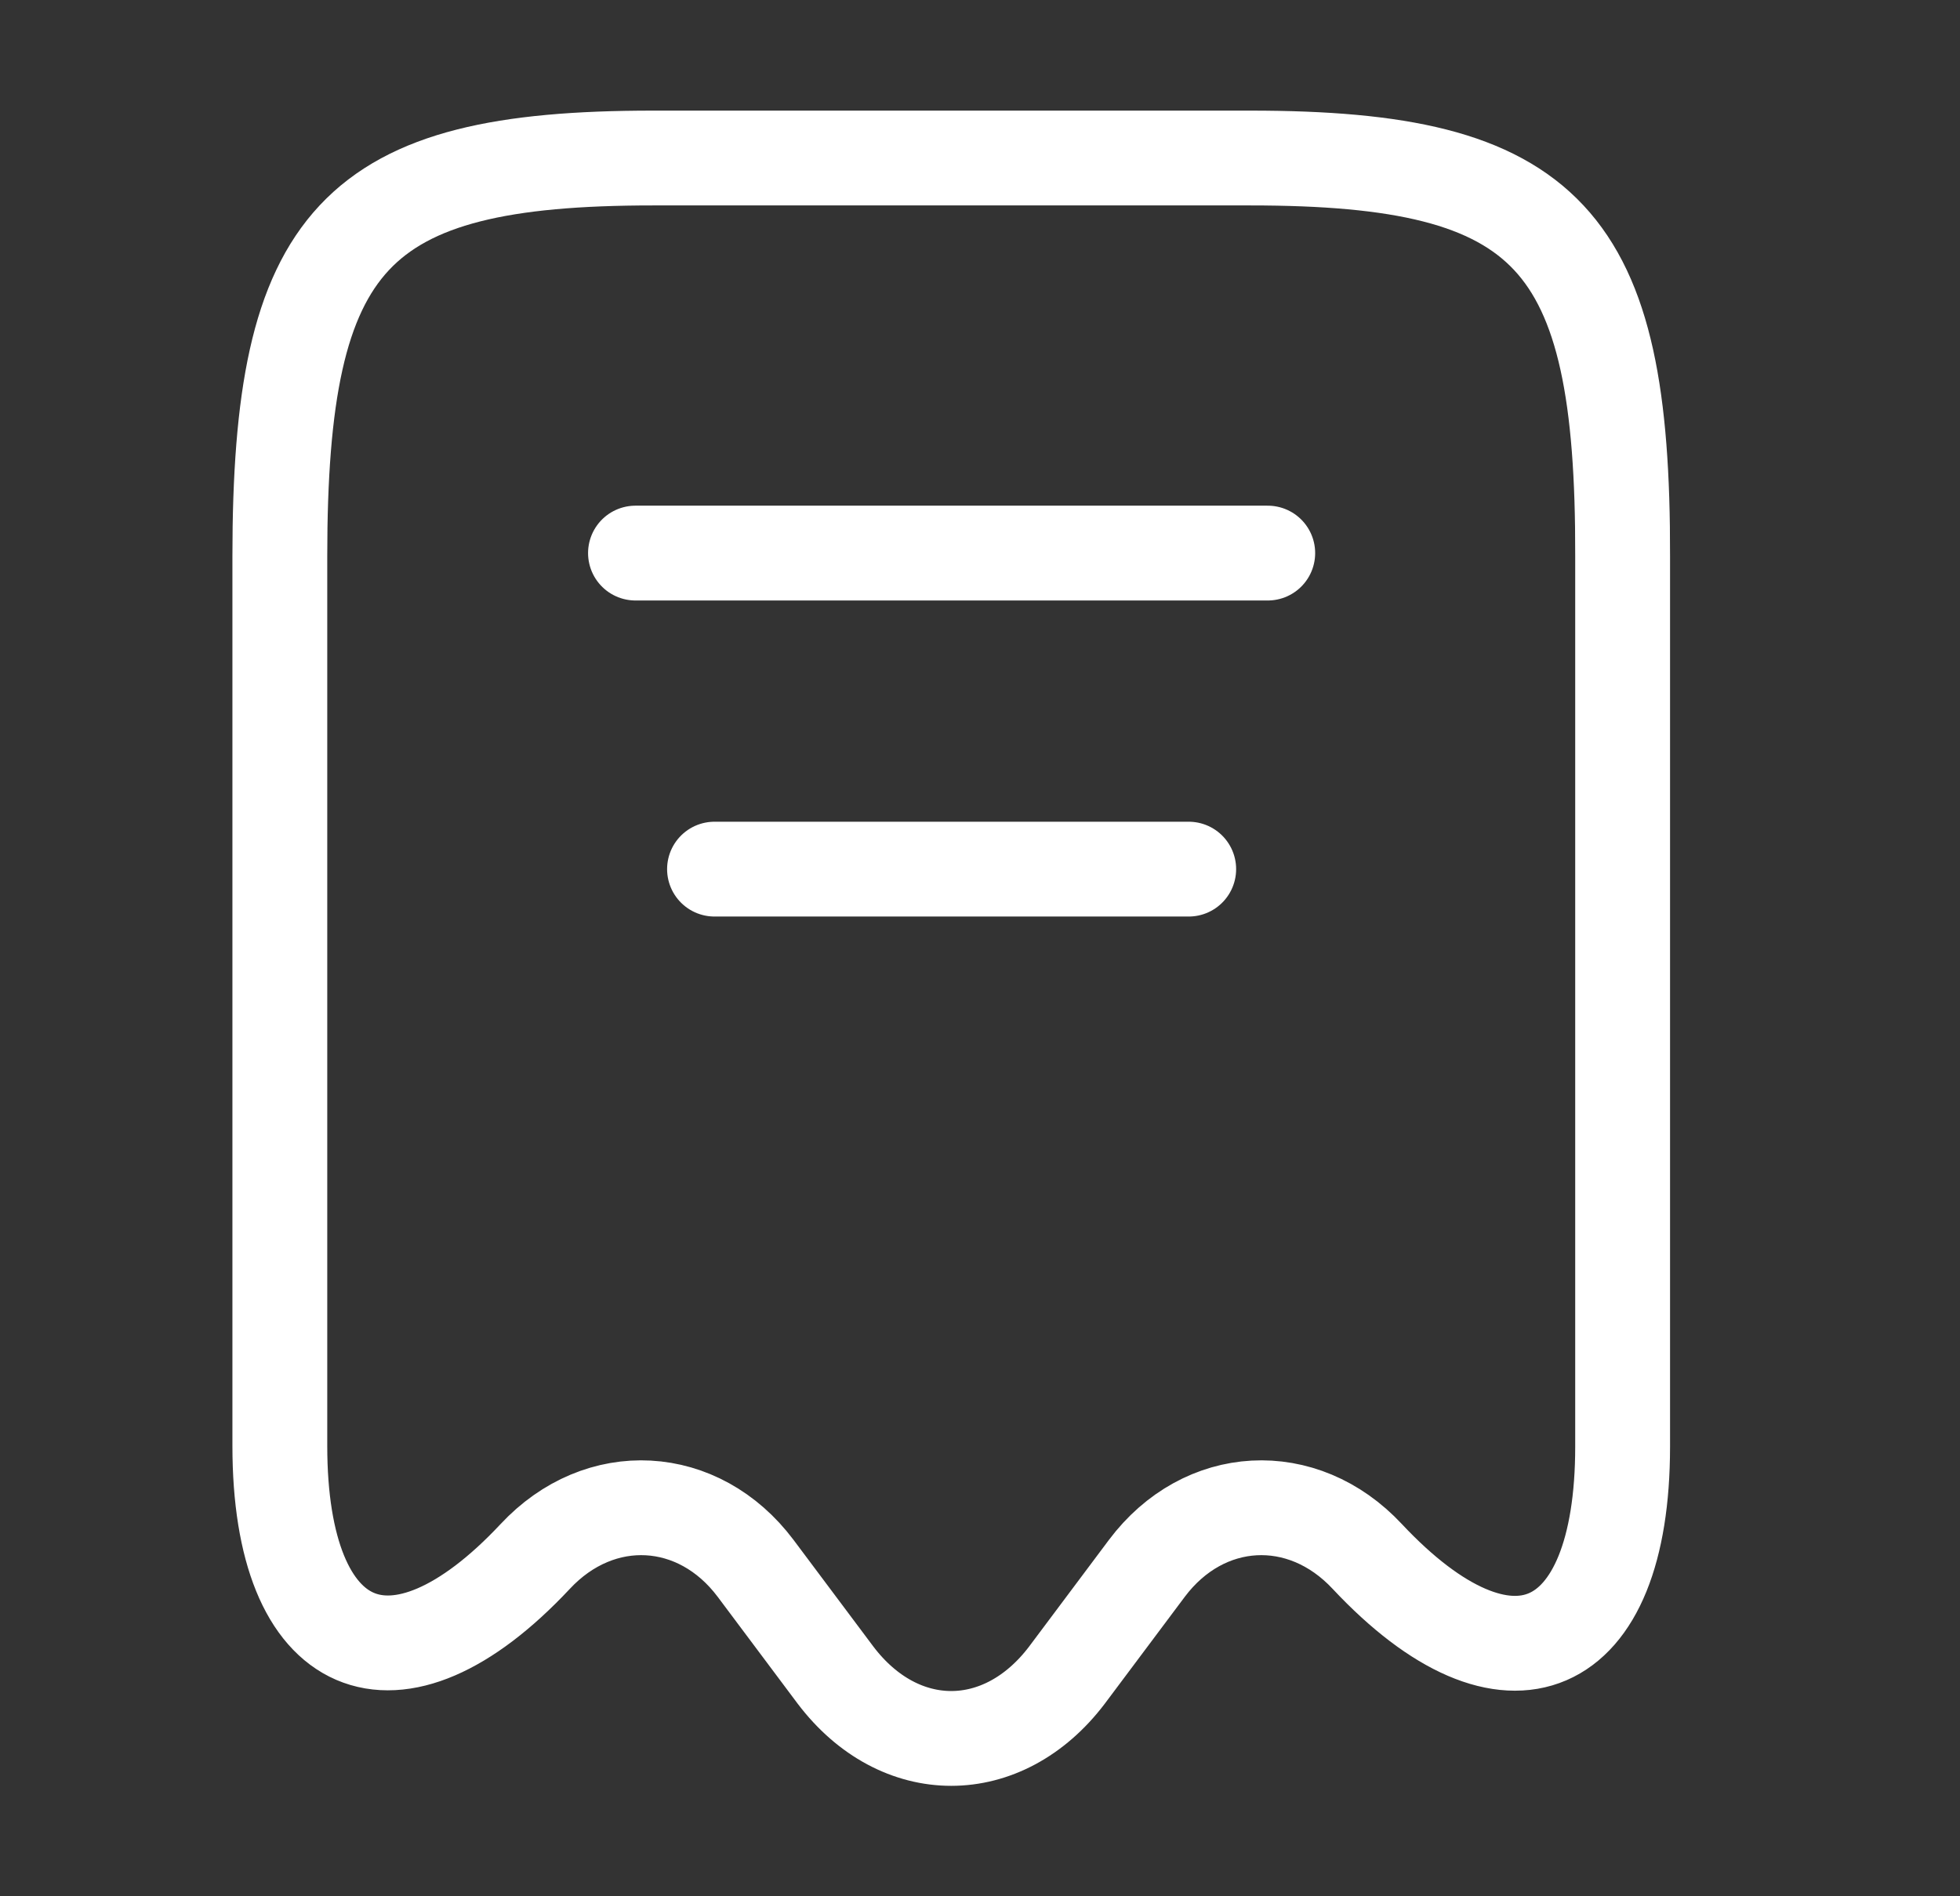 <svg width="31" height="30" viewBox="0 0 31 30" fill="none" xmlns="http://www.w3.org/2000/svg">
<rect x="0" y="0" width="31" height="30" fill="#333333" stroke="none"/>
<path d="M8.464 24.625C9.489 23.525 11.051 23.613 11.951 24.812L13.214 26.5C14.226 27.837 15.864 27.837 16.876 26.5L18.139 24.812C19.039 23.613 20.601 23.525 21.626 24.625C23.851 27 25.664 26.212 25.664 22.887V8.8C25.676 3.763 24.501 2.5 19.776 2.5H10.326C5.601 2.5 4.426 3.763 4.426 8.8V22.875C4.426 26.212 6.251 26.988 8.464 24.625Z" stroke="white" stroke-width="1.5" stroke-linecap="round" stroke-linejoin="round"/>
<path d="M10.051 8.75H20.051" stroke="white" stroke-width="1.5" stroke-linecap="round" stroke-linejoin="round"/>
<path d="M11.301 13.75H18.801" stroke="white" stroke-width="1.5" stroke-linecap="round" stroke-linejoin="round"/>
</svg>
